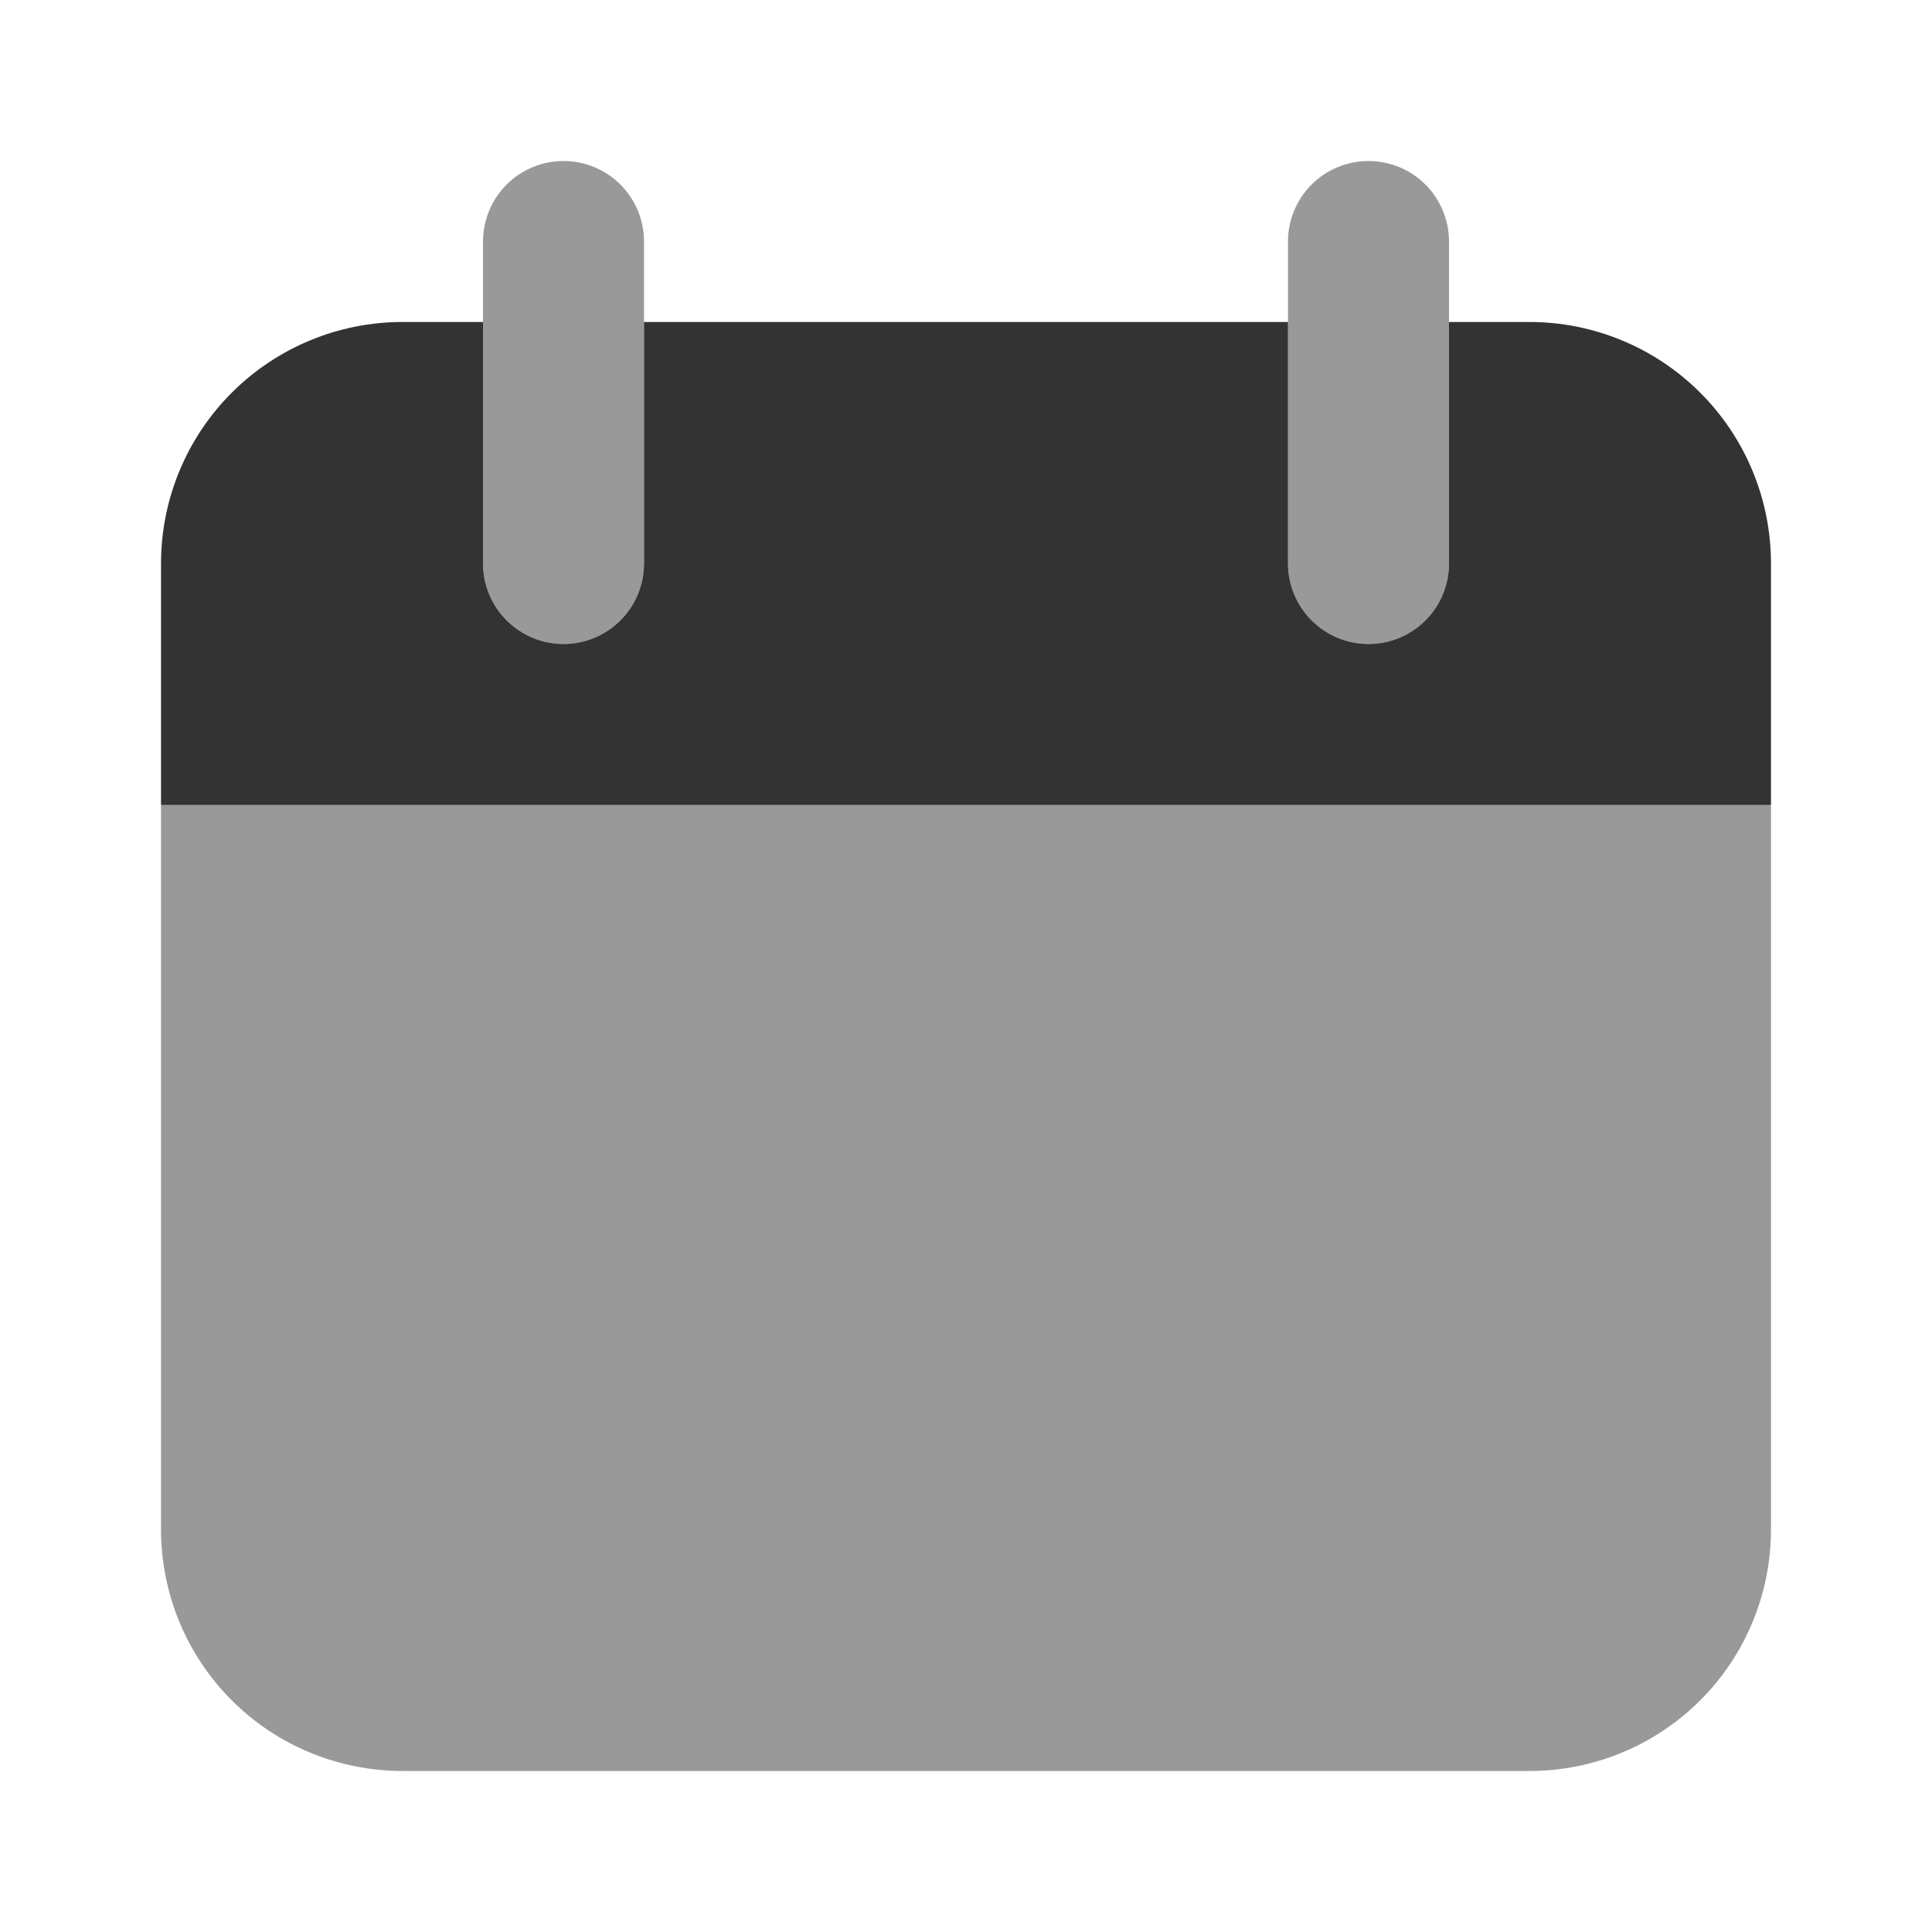 <svg width="32" height="32" viewBox="0 0 32 32" fill="none" xmlns="http://www.w3.org/2000/svg">
<path opacity="0.5" d="M29.333 13.333H2.667V25.333C2.667 26.394 3.088 27.412 3.838 28.162C4.588 28.912 5.606 29.333 6.667 29.333H25.333C26.394 29.333 27.412 28.912 28.162 28.162C28.912 27.412 29.333 26.394 29.333 25.333V13.333ZM9.333 10.667C8.98 10.667 8.641 10.526 8.391 10.276C8.141 10.026 8 9.687 8 9.333V4C8 3.646 8.141 3.307 8.391 3.057C8.641 2.807 8.98 2.667 9.333 2.667C9.687 2.667 10.026 2.807 10.276 3.057C10.526 3.307 10.667 3.646 10.667 4V9.333C10.667 9.687 10.526 10.026 10.276 10.276C10.026 10.526 9.687 10.667 9.333 10.667ZM22.667 10.667C22.313 10.667 21.974 10.526 21.724 10.276C21.474 10.026 21.333 9.687 21.333 9.333V4C21.333 3.646 21.474 3.307 21.724 3.057C21.974 2.807 22.313 2.667 22.667 2.667C23.02 2.667 23.36 2.807 23.61 3.057C23.86 3.307 24 3.646 24 4V9.333C24 9.687 23.86 10.026 23.61 10.276C23.36 10.526 23.02 10.667 22.667 10.667Z" fill="black" fill-opacity="0.8"/>
<path d="M25.333 5.333H24V9.333C24 9.687 23.86 10.026 23.61 10.276C23.36 10.526 23.02 10.667 22.667 10.667C22.313 10.667 21.974 10.526 21.724 10.276C21.474 10.026 21.333 9.687 21.333 9.333V5.333H10.667V9.333C10.667 9.687 10.526 10.026 10.276 10.276C10.026 10.526 9.687 10.667 9.333 10.667C8.98 10.667 8.641 10.526 8.391 10.276C8.141 10.026 8 9.687 8 9.333V5.333H6.667C5.606 5.333 4.588 5.755 3.838 6.505C3.088 7.255 2.667 8.272 2.667 9.333V13.333H29.333V9.333C29.333 8.272 28.912 7.255 28.162 6.505C27.412 5.755 26.394 5.333 25.333 5.333Z" fill="black" fill-opacity="0.8"/>
</svg>
